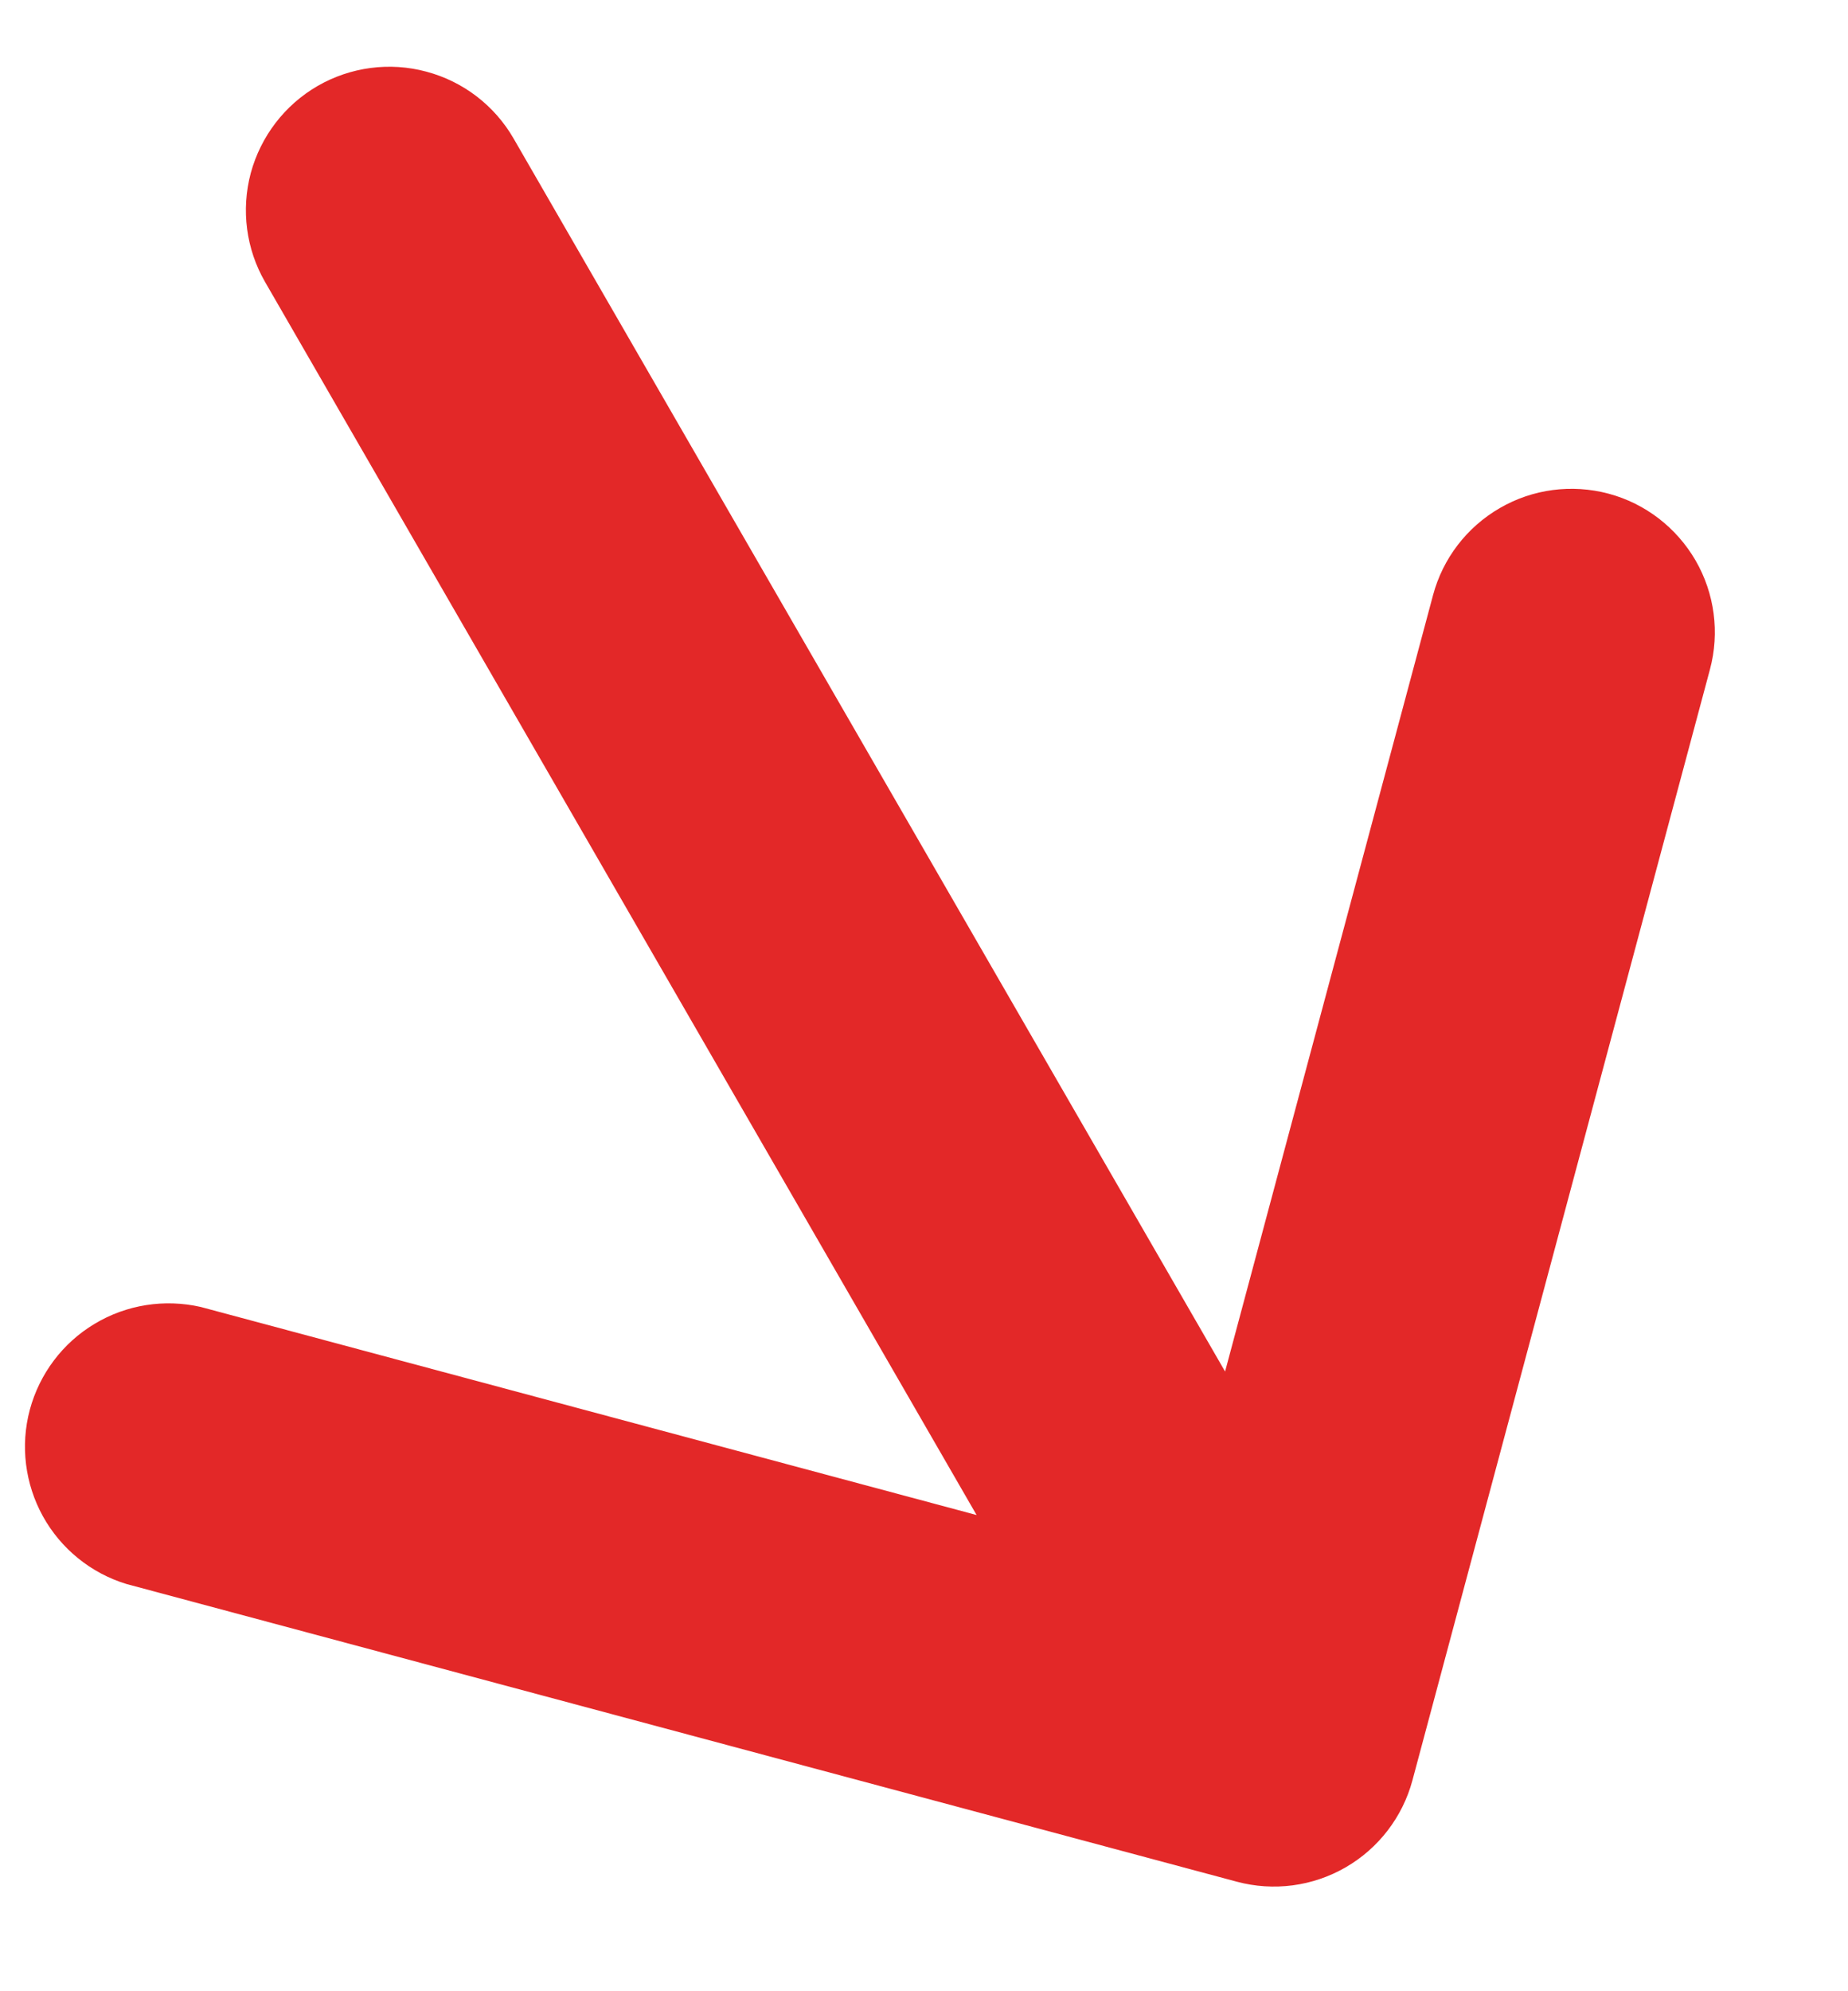 <svg width="13" height="14" viewBox="0 0 13 14" fill="none" xmlns="http://www.w3.org/2000/svg">
<path d="M11.316 3.471C11.574 3.54 11.794 3.71 11.928 3.941C12.062 4.173 12.098 4.448 12.029 4.706L9.936 12.517C9.867 12.775 9.697 12.996 9.466 13.129C9.234 13.263 8.959 13.299 8.701 13.23L0.89 11.137C0.64 11.061 0.429 10.89 0.302 10.661C0.176 10.433 0.142 10.164 0.21 9.911C0.278 9.659 0.441 9.442 0.665 9.308C0.889 9.173 1.157 9.131 1.412 9.189L6.87 10.652L1.865 1.983C1.731 1.751 1.695 1.476 1.764 1.217C1.834 0.959 2.003 0.738 2.235 0.604C2.466 0.471 2.742 0.434 3 0.504C3.259 0.573 3.479 0.742 3.613 0.974L8.618 9.643L10.081 4.184C10.15 3.926 10.319 3.706 10.551 3.572C10.782 3.438 11.057 3.402 11.316 3.471Z" fill="#E32828"/>
</svg>
